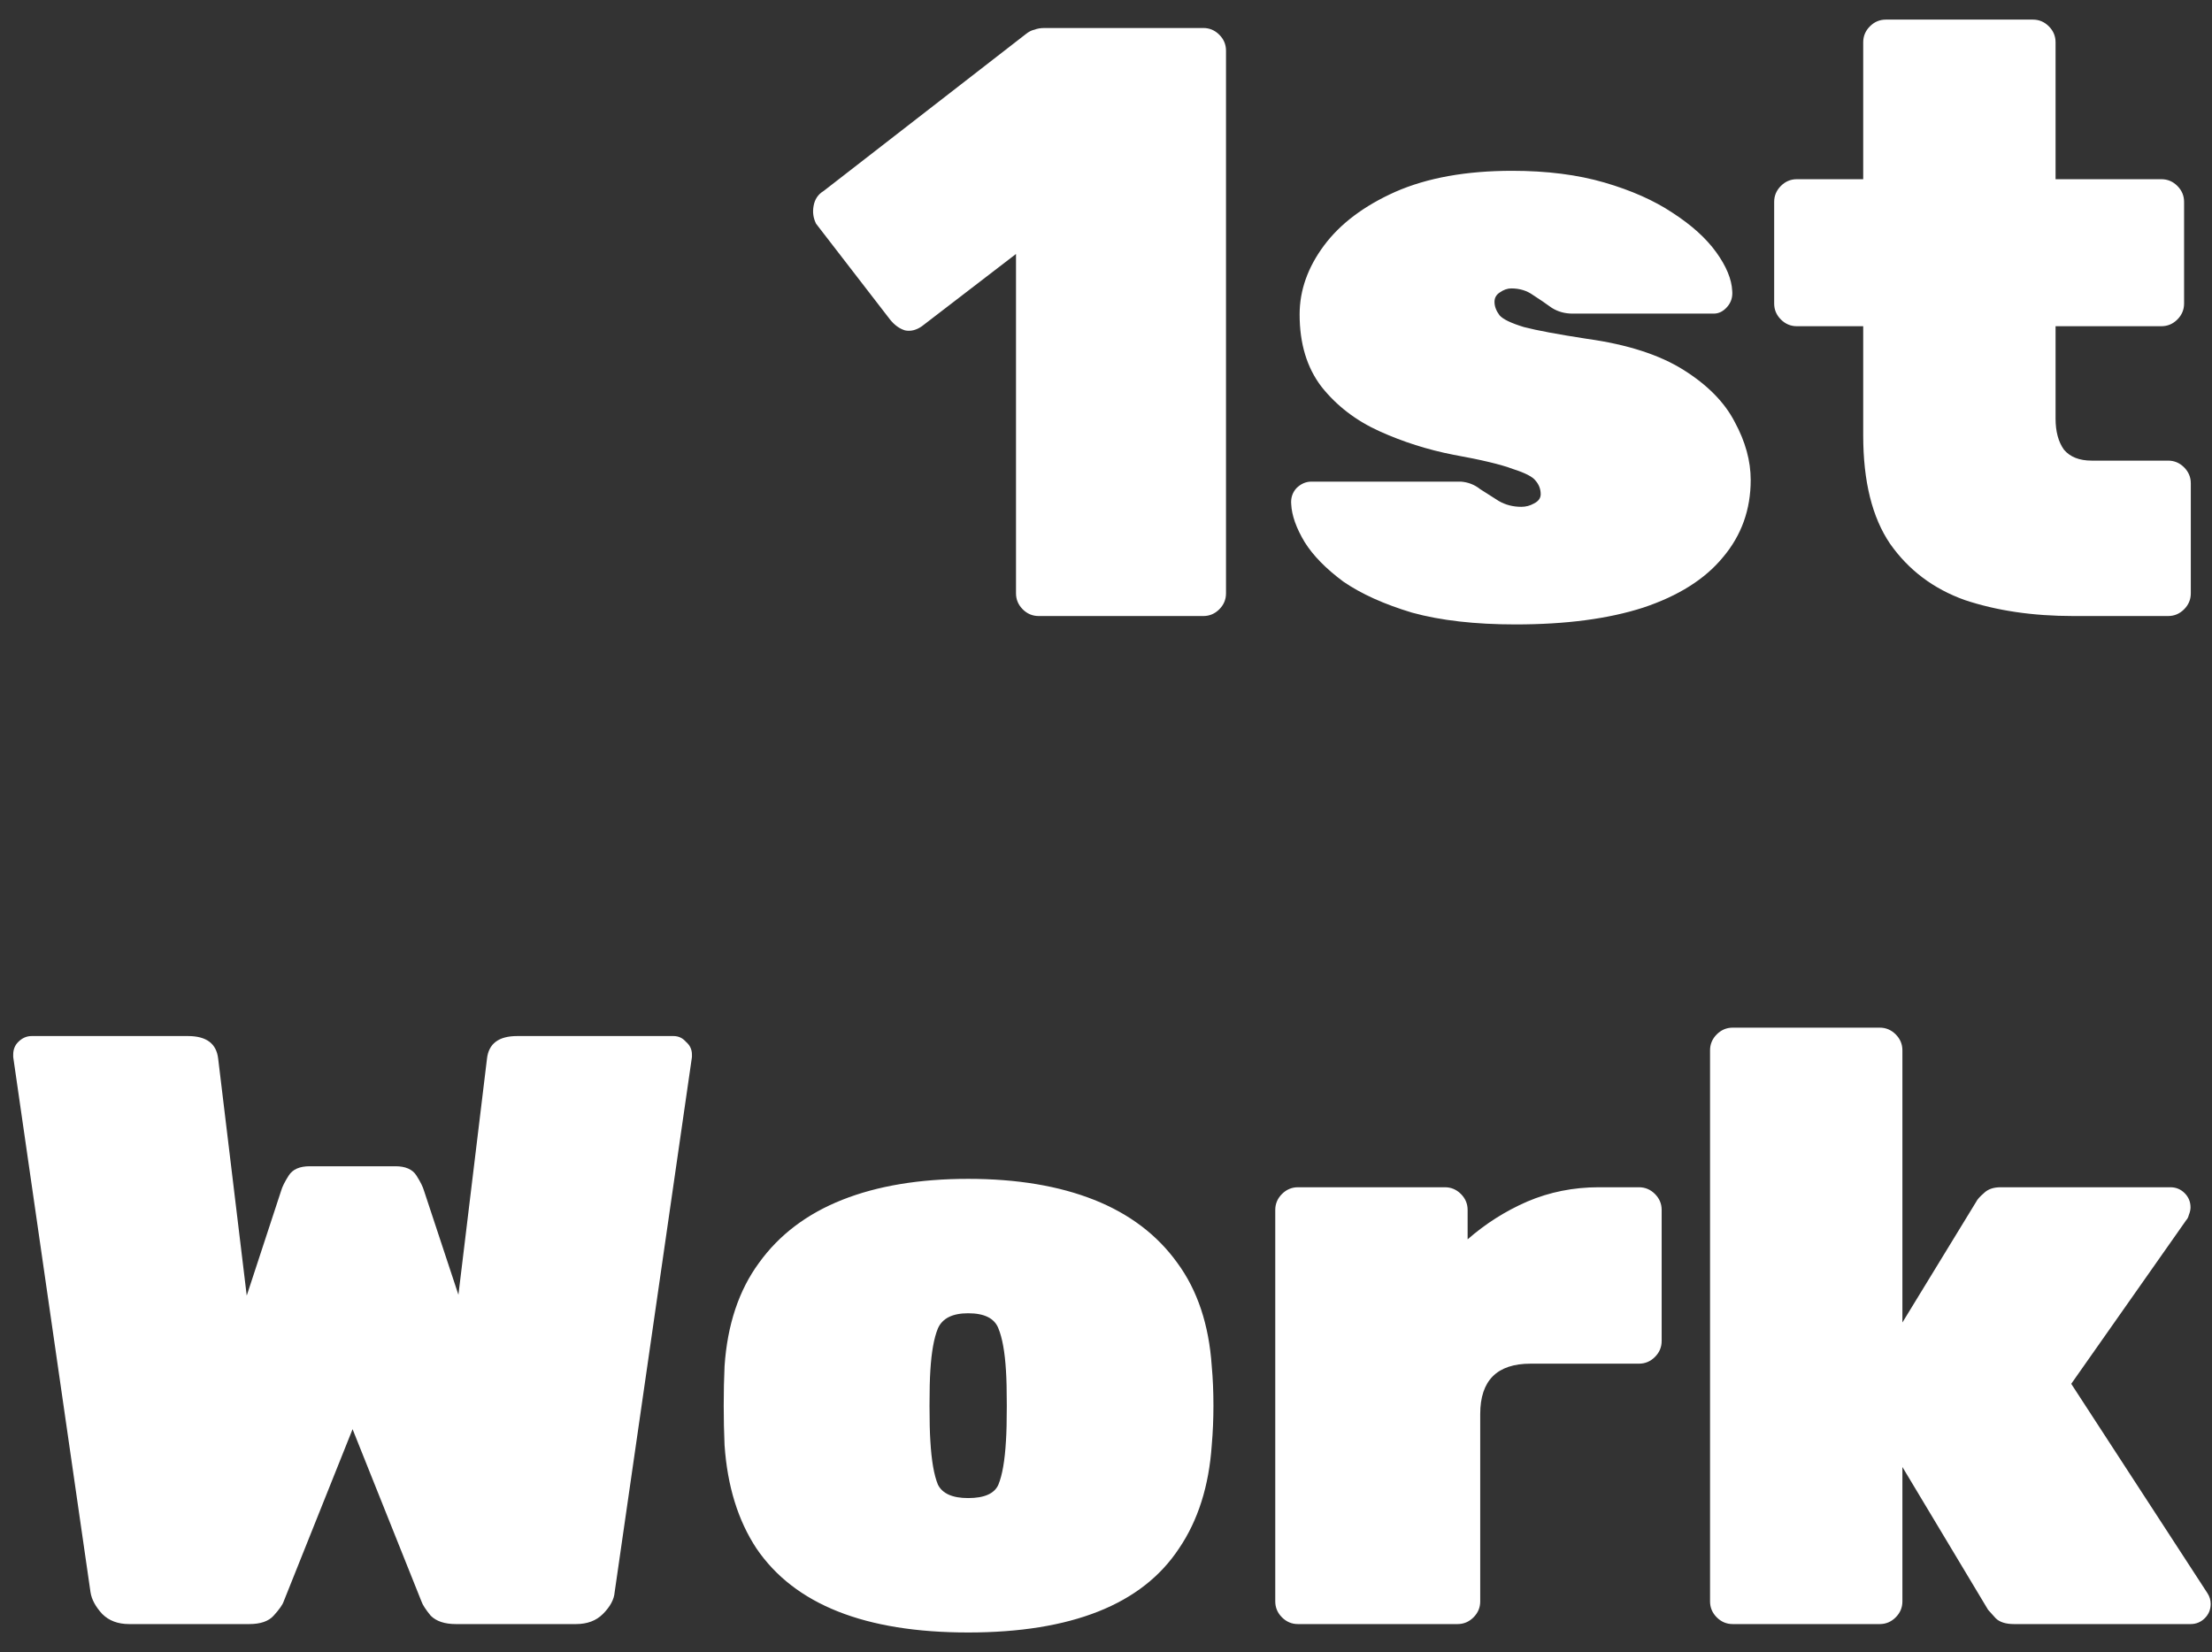 <svg width="79" height="59" viewBox="0 0 79 59" fill="none" xmlns="http://www.w3.org/2000/svg">
<rect x="0" y="0" width="79" height="59" fill="#333333" stroke="none"/>
<path d="M37.096 22C36.876 22 36.686 21.92 36.526 21.76C36.366 21.6 36.286 21.41 36.286 21.19V9.07L32.926 11.65C32.726 11.79 32.526 11.84 32.326 11.8C32.126 11.74 31.946 11.61 31.786 11.41L29.146 7.99C29.046 7.79 29.016 7.58 29.056 7.36C29.096 7.12 29.216 6.94 29.416 6.82L36.646 1.21C36.746 1.13 36.846 1.08 36.946 1.06C37.046 1.02 37.166 1 37.306 1H42.976C43.196 1 43.386 1.08 43.546 1.24C43.706 1.4 43.786 1.59 43.786 1.81V21.19C43.786 21.41 43.706 21.6 43.546 21.76C43.386 21.92 43.196 22 42.976 22H37.096ZM54.125 22.3C52.685 22.3 51.455 22.16 50.435 21.88C49.435 21.58 48.615 21.21 47.975 20.77C47.355 20.31 46.895 19.84 46.595 19.36C46.295 18.86 46.135 18.41 46.115 18.01C46.095 17.79 46.155 17.6 46.295 17.44C46.455 17.28 46.635 17.2 46.835 17.2H52.055C52.075 17.2 52.095 17.2 52.115 17.2C52.135 17.2 52.155 17.2 52.175 17.2C52.435 17.22 52.665 17.31 52.865 17.47C53.085 17.61 53.305 17.75 53.525 17.89C53.765 18.03 54.035 18.1 54.335 18.1C54.495 18.1 54.645 18.06 54.785 17.98C54.945 17.9 55.025 17.79 55.025 17.65C55.025 17.47 54.965 17.31 54.845 17.17C54.745 17.03 54.475 16.89 54.035 16.75C53.615 16.59 52.905 16.42 51.905 16.24C50.985 16.06 50.105 15.78 49.265 15.4C48.425 15.02 47.735 14.49 47.195 13.81C46.675 13.13 46.415 12.27 46.415 11.23C46.415 10.37 46.705 9.55 47.285 8.77C47.865 7.99 48.715 7.35 49.835 6.85C50.975 6.35 52.365 6.1 54.005 6.1C55.245 6.1 56.345 6.24 57.305 6.52C58.265 6.8 59.075 7.16 59.735 7.6C60.415 8.04 60.935 8.51 61.295 9.01C61.655 9.51 61.845 9.97 61.865 10.39C61.885 10.61 61.825 10.8 61.685 10.96C61.545 11.12 61.385 11.2 61.205 11.2H56.465C56.425 11.2 56.375 11.2 56.315 11.2C56.255 11.2 56.205 11.2 56.165 11.2C55.885 11.2 55.635 11.13 55.415 10.99C55.195 10.83 54.975 10.68 54.755 10.54C54.535 10.38 54.275 10.3 53.975 10.3C53.835 10.3 53.695 10.35 53.555 10.45C53.435 10.53 53.375 10.64 53.375 10.78C53.375 10.94 53.435 11.1 53.555 11.26C53.675 11.4 53.965 11.54 54.425 11.68C54.885 11.8 55.635 11.94 56.675 12.1C58.115 12.3 59.265 12.67 60.125 13.21C60.985 13.75 61.595 14.37 61.955 15.07C62.335 15.77 62.525 16.46 62.525 17.14C62.525 18.2 62.195 19.12 61.535 19.9C60.895 20.68 59.945 21.28 58.685 21.7C57.445 22.1 55.925 22.3 54.125 22.3ZM74.043 22C72.603 22 71.313 21.81 70.173 21.43C69.053 21.03 68.163 20.36 67.503 19.42C66.863 18.48 66.543 17.19 66.543 15.55V11.65H64.173C63.953 11.65 63.763 11.57 63.603 11.41C63.443 11.25 63.363 11.06 63.363 10.84V7.21C63.363 6.99 63.443 6.8 63.603 6.64C63.763 6.48 63.953 6.4 64.173 6.4H66.543V1.51C66.543 1.29 66.623 1.1 66.783 0.94C66.943 0.78 67.133 0.7 67.353 0.7H72.603C72.823 0.7 73.013 0.78 73.173 0.94C73.333 1.1 73.413 1.29 73.413 1.51V6.4H77.193C77.413 6.4 77.603 6.48 77.763 6.64C77.923 6.8 78.003 6.99 78.003 7.21V10.84C78.003 11.06 77.923 11.25 77.763 11.41C77.603 11.57 77.413 11.65 77.193 11.65H73.413V14.95C73.413 15.41 73.513 15.78 73.713 16.06C73.933 16.32 74.263 16.45 74.703 16.45H77.433C77.653 16.45 77.843 16.53 78.003 16.69C78.163 16.85 78.243 17.04 78.243 17.26V21.19C78.243 21.41 78.163 21.6 78.003 21.76C77.843 21.92 77.653 22 77.433 22H74.043ZM4.612 58C4.212 58 3.892 57.88 3.652 57.64C3.412 57.38 3.272 57.12 3.232 56.86L0.472 37.75C0.472 37.73 0.472 37.72 0.472 37.72C0.472 37.7 0.472 37.68 0.472 37.66C0.472 37.48 0.532 37.33 0.652 37.21C0.792 37.07 0.952 37 1.132 37H6.712C7.372 37 7.732 37.27 7.792 37.81L8.812 46.27L10.042 42.52C10.082 42.38 10.172 42.2 10.312 41.98C10.452 41.76 10.702 41.65 11.062 41.65H14.122C14.482 41.65 14.732 41.76 14.872 41.98C15.012 42.2 15.102 42.38 15.142 42.52L16.372 46.24L17.392 37.81C17.452 37.27 17.812 37 18.472 37H24.052C24.232 37 24.382 37.07 24.502 37.21C24.642 37.33 24.712 37.48 24.712 37.66C24.712 37.68 24.712 37.7 24.712 37.72C24.712 37.72 24.712 37.73 24.712 37.75L21.952 56.86C21.932 57.12 21.792 57.38 21.532 57.64C21.292 57.88 20.972 58 20.572 58H16.282C15.882 58 15.582 57.9 15.382 57.7C15.202 57.48 15.092 57.31 15.052 57.19L12.592 51.04L10.132 57.19C10.092 57.31 9.972 57.48 9.772 57.7C9.592 57.9 9.302 58 8.902 58H4.612ZM34.577 58.3C32.737 58.3 31.187 58.05 29.927 57.55C28.667 57.05 27.697 56.3 27.017 55.3C26.357 54.3 25.977 53.07 25.877 51.61C25.857 51.15 25.847 50.68 25.847 50.2C25.847 49.7 25.857 49.23 25.877 48.79C25.977 47.31 26.387 46.08 27.107 45.1C27.827 44.1 28.817 43.35 30.077 42.85C31.337 42.35 32.837 42.1 34.577 42.1C36.317 42.1 37.817 42.35 39.077 42.85C40.337 43.35 41.327 44.1 42.047 45.1C42.767 46.08 43.177 47.31 43.277 48.79C43.317 49.23 43.337 49.7 43.337 50.2C43.337 50.68 43.317 51.15 43.277 51.61C43.177 53.07 42.787 54.3 42.107 55.3C41.447 56.3 40.487 57.05 39.227 57.55C37.967 58.05 36.417 58.3 34.577 58.3ZM34.577 53.5C35.157 53.5 35.517 53.34 35.657 53.02C35.797 52.68 35.887 52.16 35.927 51.46C35.947 51.16 35.957 50.74 35.957 50.2C35.957 49.66 35.947 49.24 35.927 48.94C35.887 48.28 35.797 47.78 35.657 47.44C35.517 47.08 35.157 46.9 34.577 46.9C34.017 46.9 33.657 47.08 33.497 47.44C33.357 47.78 33.267 48.28 33.227 48.94C33.207 49.24 33.197 49.66 33.197 50.2C33.197 50.74 33.207 51.16 33.227 51.46C33.267 52.16 33.357 52.68 33.497 53.02C33.657 53.34 34.017 53.5 34.577 53.5ZM46.355 58C46.135 58 45.945 57.92 45.785 57.76C45.625 57.6 45.545 57.41 45.545 57.19V43.21C45.545 42.99 45.625 42.8 45.785 42.64C45.945 42.48 46.135 42.4 46.355 42.4H51.605C51.825 42.4 52.015 42.48 52.175 42.64C52.335 42.8 52.415 42.99 52.415 43.21V44.26C53.055 43.7 53.765 43.25 54.545 42.91C55.345 42.57 56.195 42.4 57.095 42.4H58.535C58.755 42.4 58.945 42.48 59.105 42.64C59.265 42.8 59.345 42.99 59.345 43.21V47.89C59.345 48.11 59.265 48.3 59.105 48.46C58.945 48.62 58.755 48.7 58.535 48.7H54.665C54.065 48.7 53.615 48.85 53.315 49.15C53.015 49.45 52.865 49.9 52.865 50.5V57.19C52.865 57.41 52.785 57.6 52.625 57.76C52.465 57.92 52.275 58 52.055 58H46.355ZM61.883 58C61.663 58 61.473 57.92 61.313 57.76C61.153 57.6 61.073 57.41 61.073 57.19V37.51C61.073 37.29 61.153 37.1 61.313 36.94C61.473 36.78 61.663 36.7 61.883 36.7H67.133C67.353 36.7 67.543 36.78 67.703 36.94C67.863 37.1 67.943 37.29 67.943 37.51V47.23L70.583 42.91C70.623 42.83 70.713 42.73 70.853 42.61C70.993 42.47 71.193 42.4 71.453 42.4H77.513C77.713 42.4 77.883 42.47 78.023 42.61C78.163 42.75 78.233 42.92 78.233 43.12C78.233 43.2 78.213 43.29 78.173 43.39C78.153 43.47 78.123 43.53 78.083 43.57L73.973 49.42L78.833 56.89C78.913 57.01 78.953 57.14 78.953 57.28C78.953 57.48 78.883 57.65 78.743 57.79C78.603 57.93 78.433 58 78.233 58H71.933C71.633 58 71.413 57.93 71.273 57.79C71.133 57.63 71.043 57.53 71.003 57.49L67.943 52.39V57.19C67.943 57.41 67.863 57.6 67.703 57.76C67.543 57.92 67.353 58 67.133 58H61.883Z" fill="white"/>
</svg>
